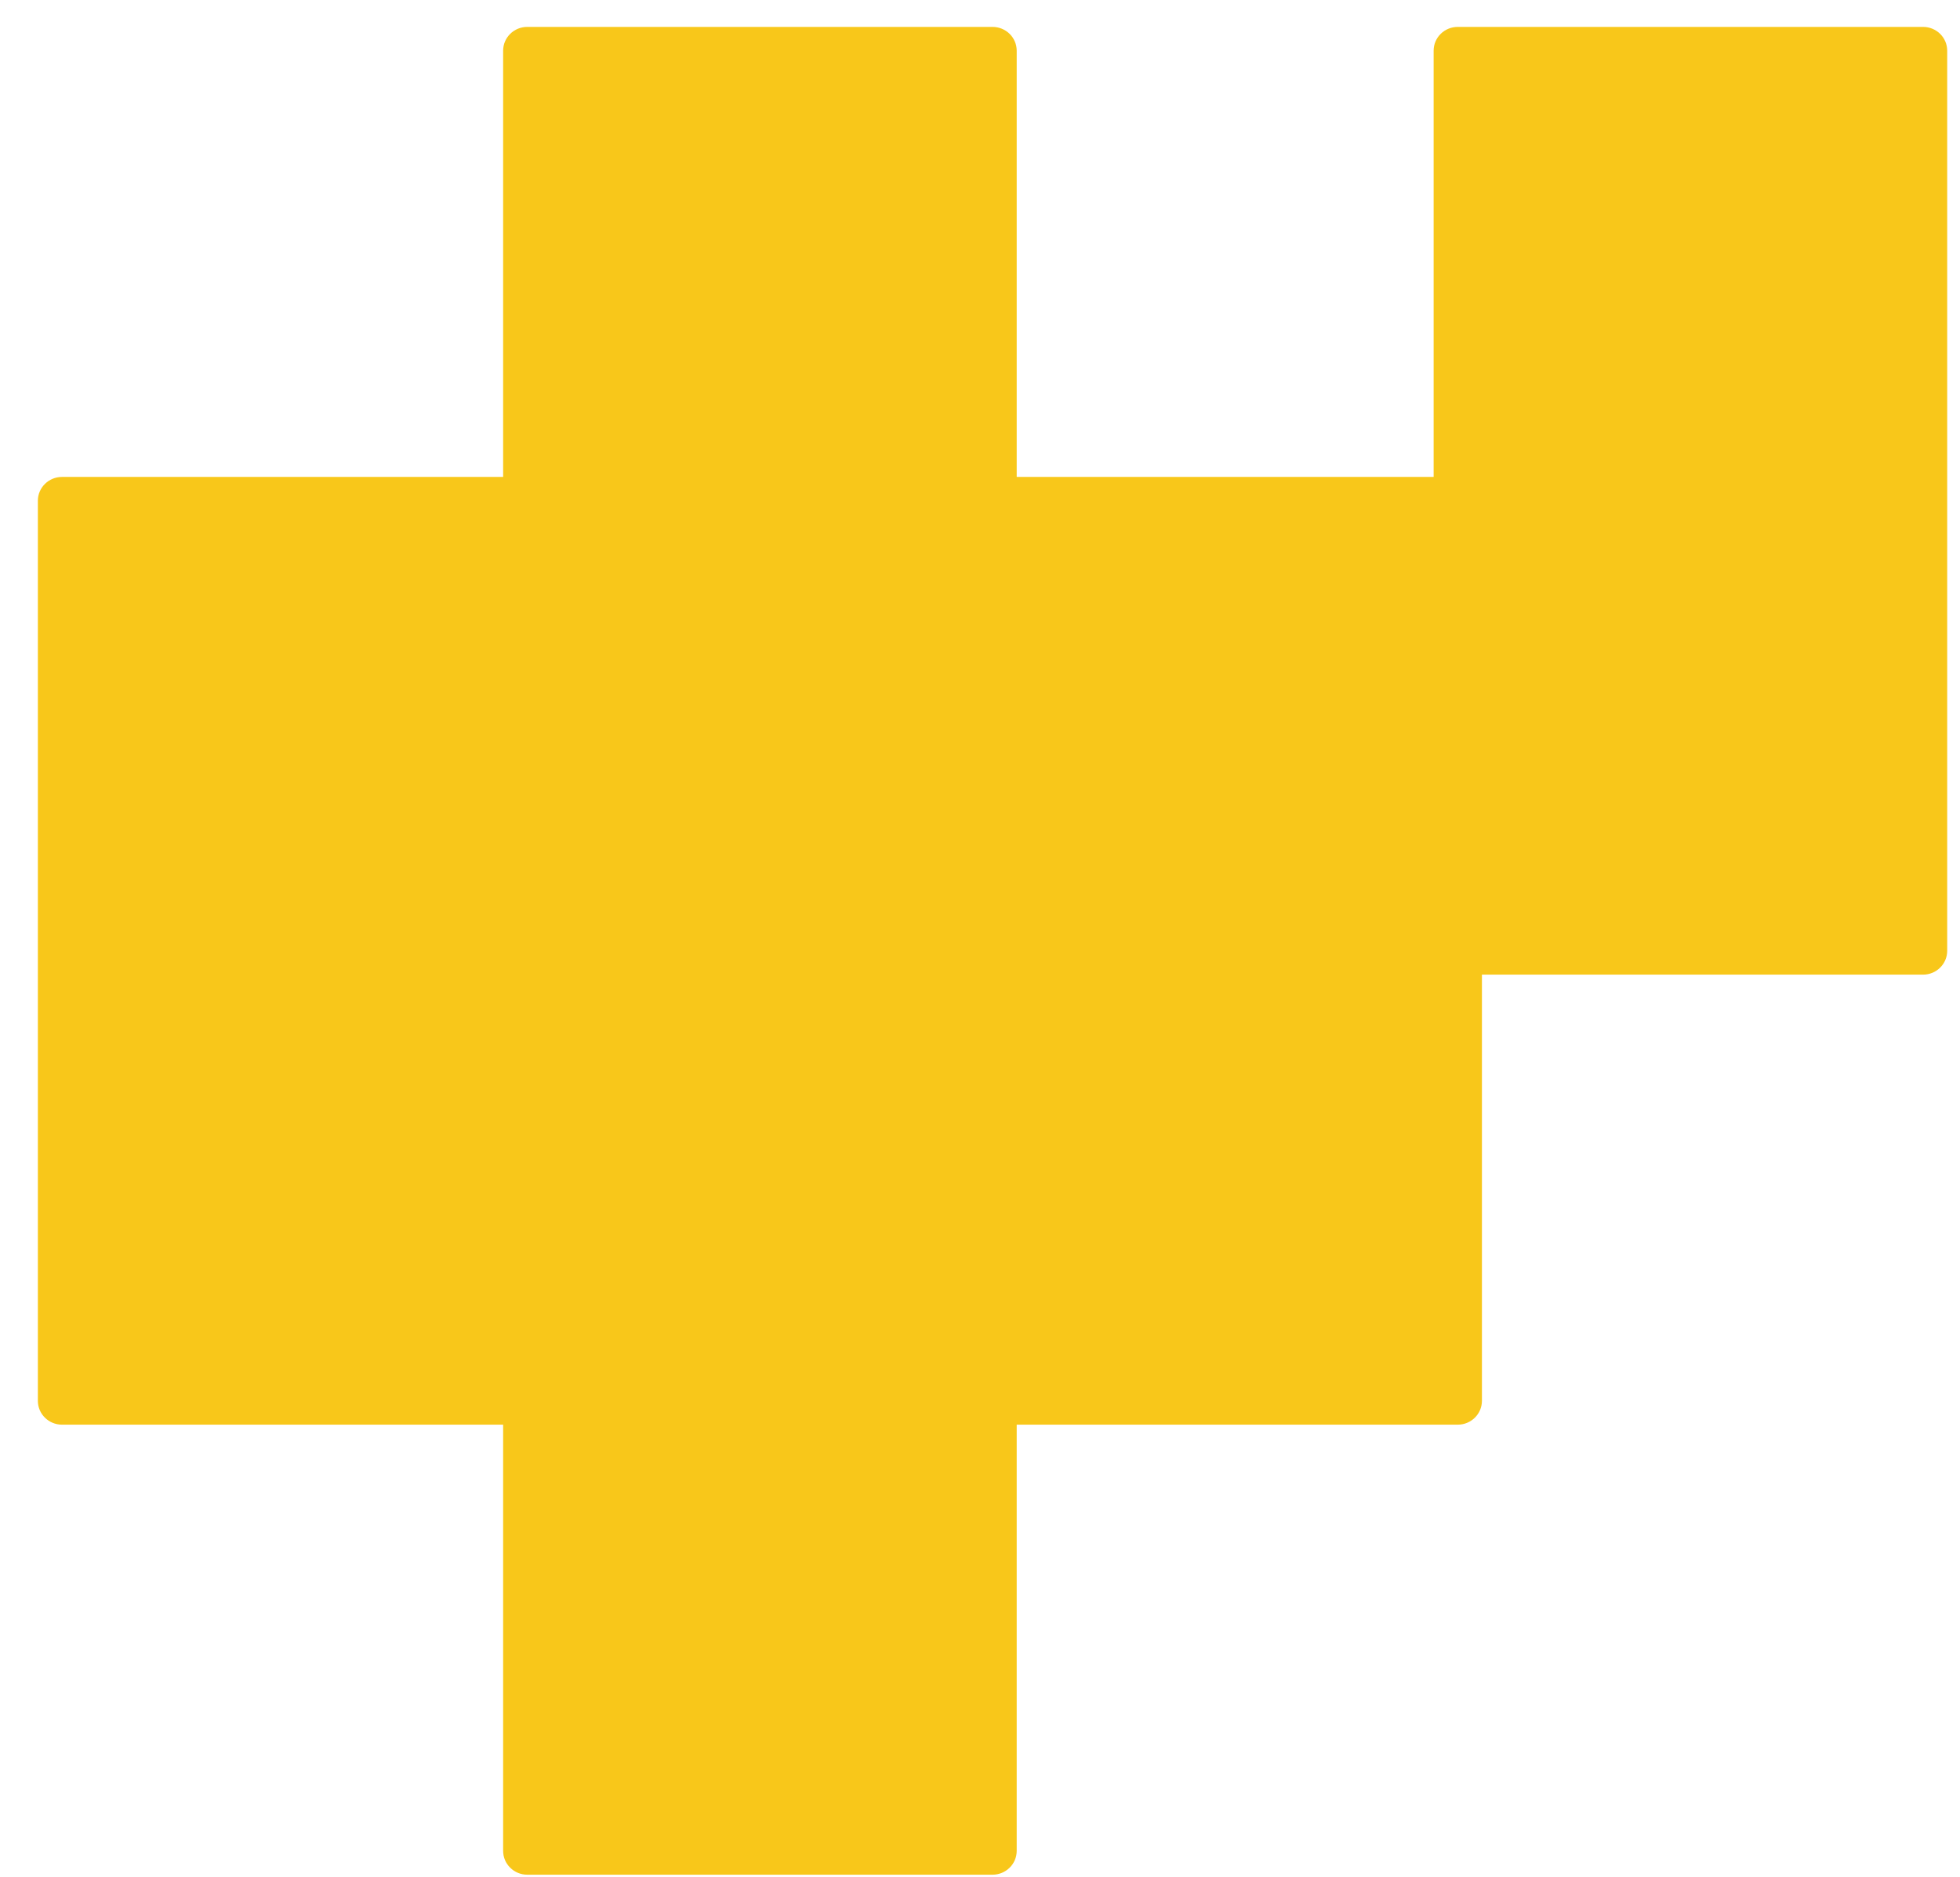 <svg width="47" height="45" viewBox="0 0 47 45" fill="none" xmlns="http://www.w3.org/2000/svg">
<path d="M24.38 34.161V44.381C24.38 44.696 24.12 44.952 23.8 44.952H12.644C12.324 44.952 12.065 44.696 12.065 44.381V34.161H1.487C1.167 34.161 0.908 33.905 0.908 33.59V12.007C0.908 11.692 1.167 11.436 1.487 11.436H12.065V1.216C12.065 0.9 12.324 0.645 12.644 0.645H23.8C24.12 0.645 24.38 0.9 24.38 1.216V11.436H34.378V1.216C34.378 0.9 34.637 0.645 34.957 0.645H46.114C46.434 0.645 46.693 0.9 46.693 1.216V22.798C46.693 23.114 46.434 23.37 46.114 23.37H35.536V33.59C35.536 33.905 35.277 34.161 34.957 34.161H24.38Z" fill="#F8C71A"/>
</svg>
